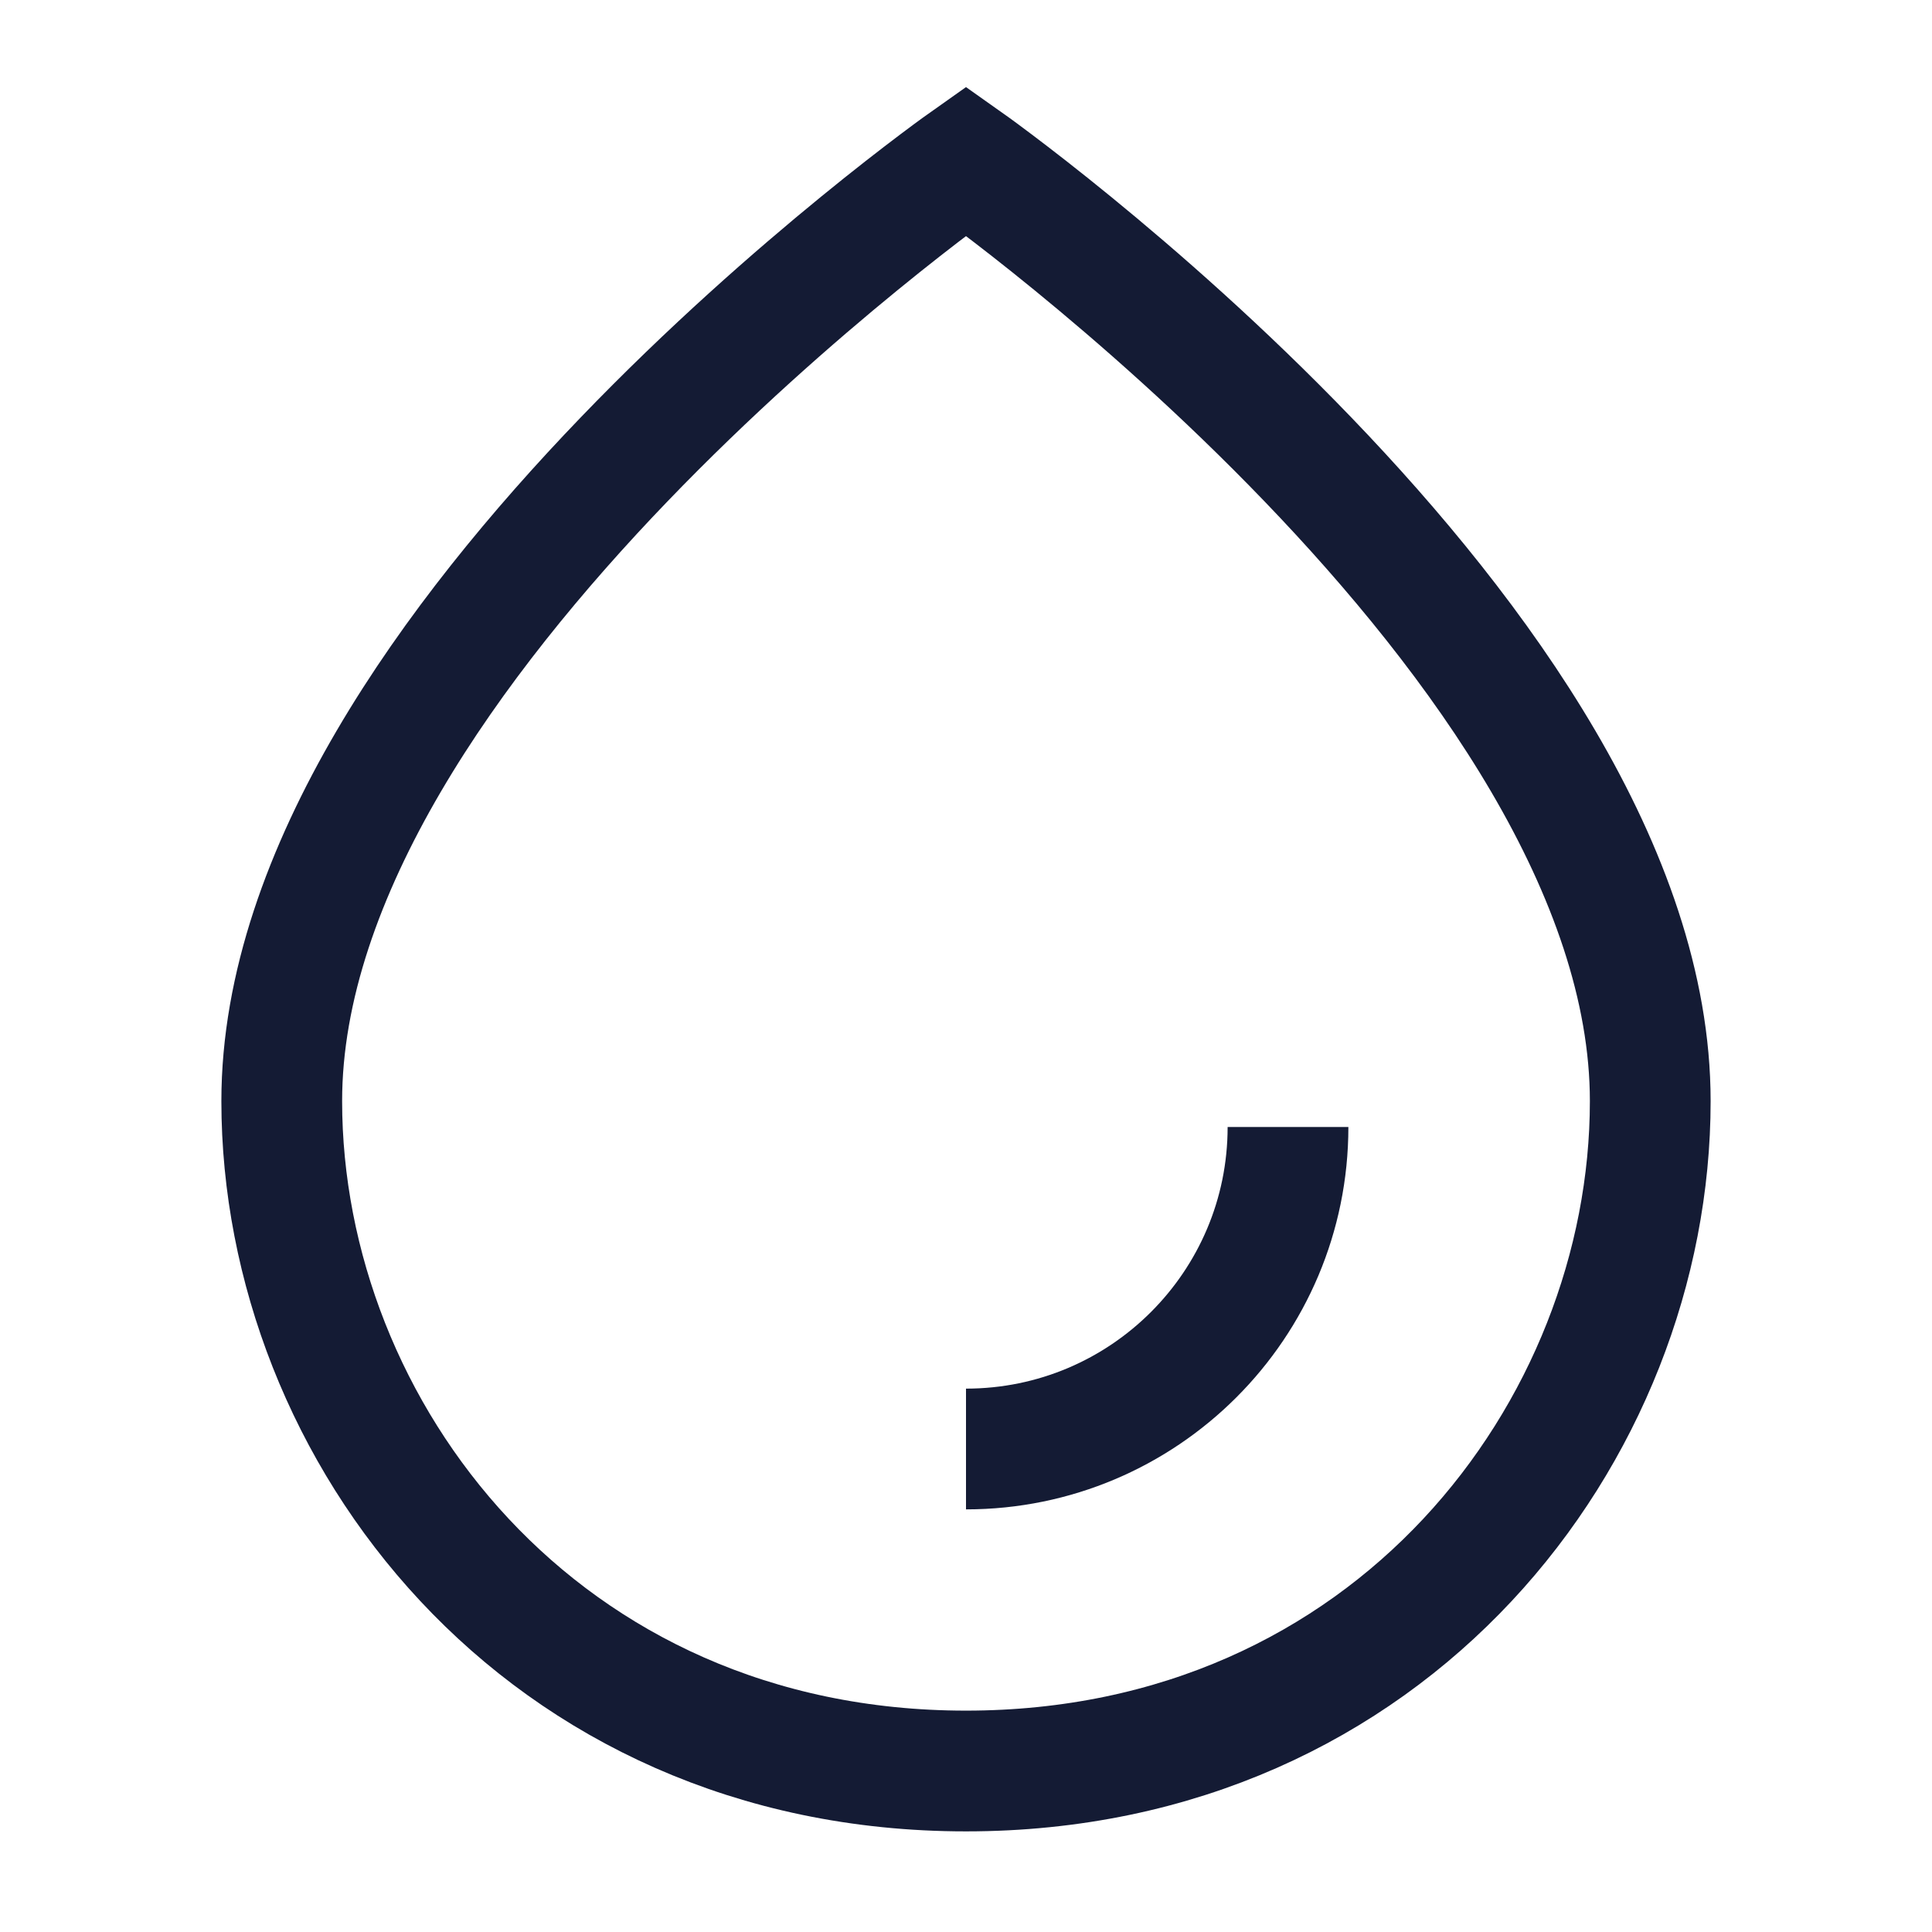 <svg width="24" height="24" viewBox="0 0 24 24" fill="none" xmlns="http://www.w3.org/2000/svg">
<path d="M12 2C12 2 3.5 8 3.5 13.678C3.5 17.78 6.719 22 12 22C17.281 22 20.5 17.78 20.5 13.678C20.5 8 12 2 12 2Z" stroke="#141B34" stroke-width="1.5"/>
<path d="M16 14C16 16.209 14.209 18 12 18" stroke="#141B34" stroke-width="1.5" stroke-linejoin="round"/>
</svg>
